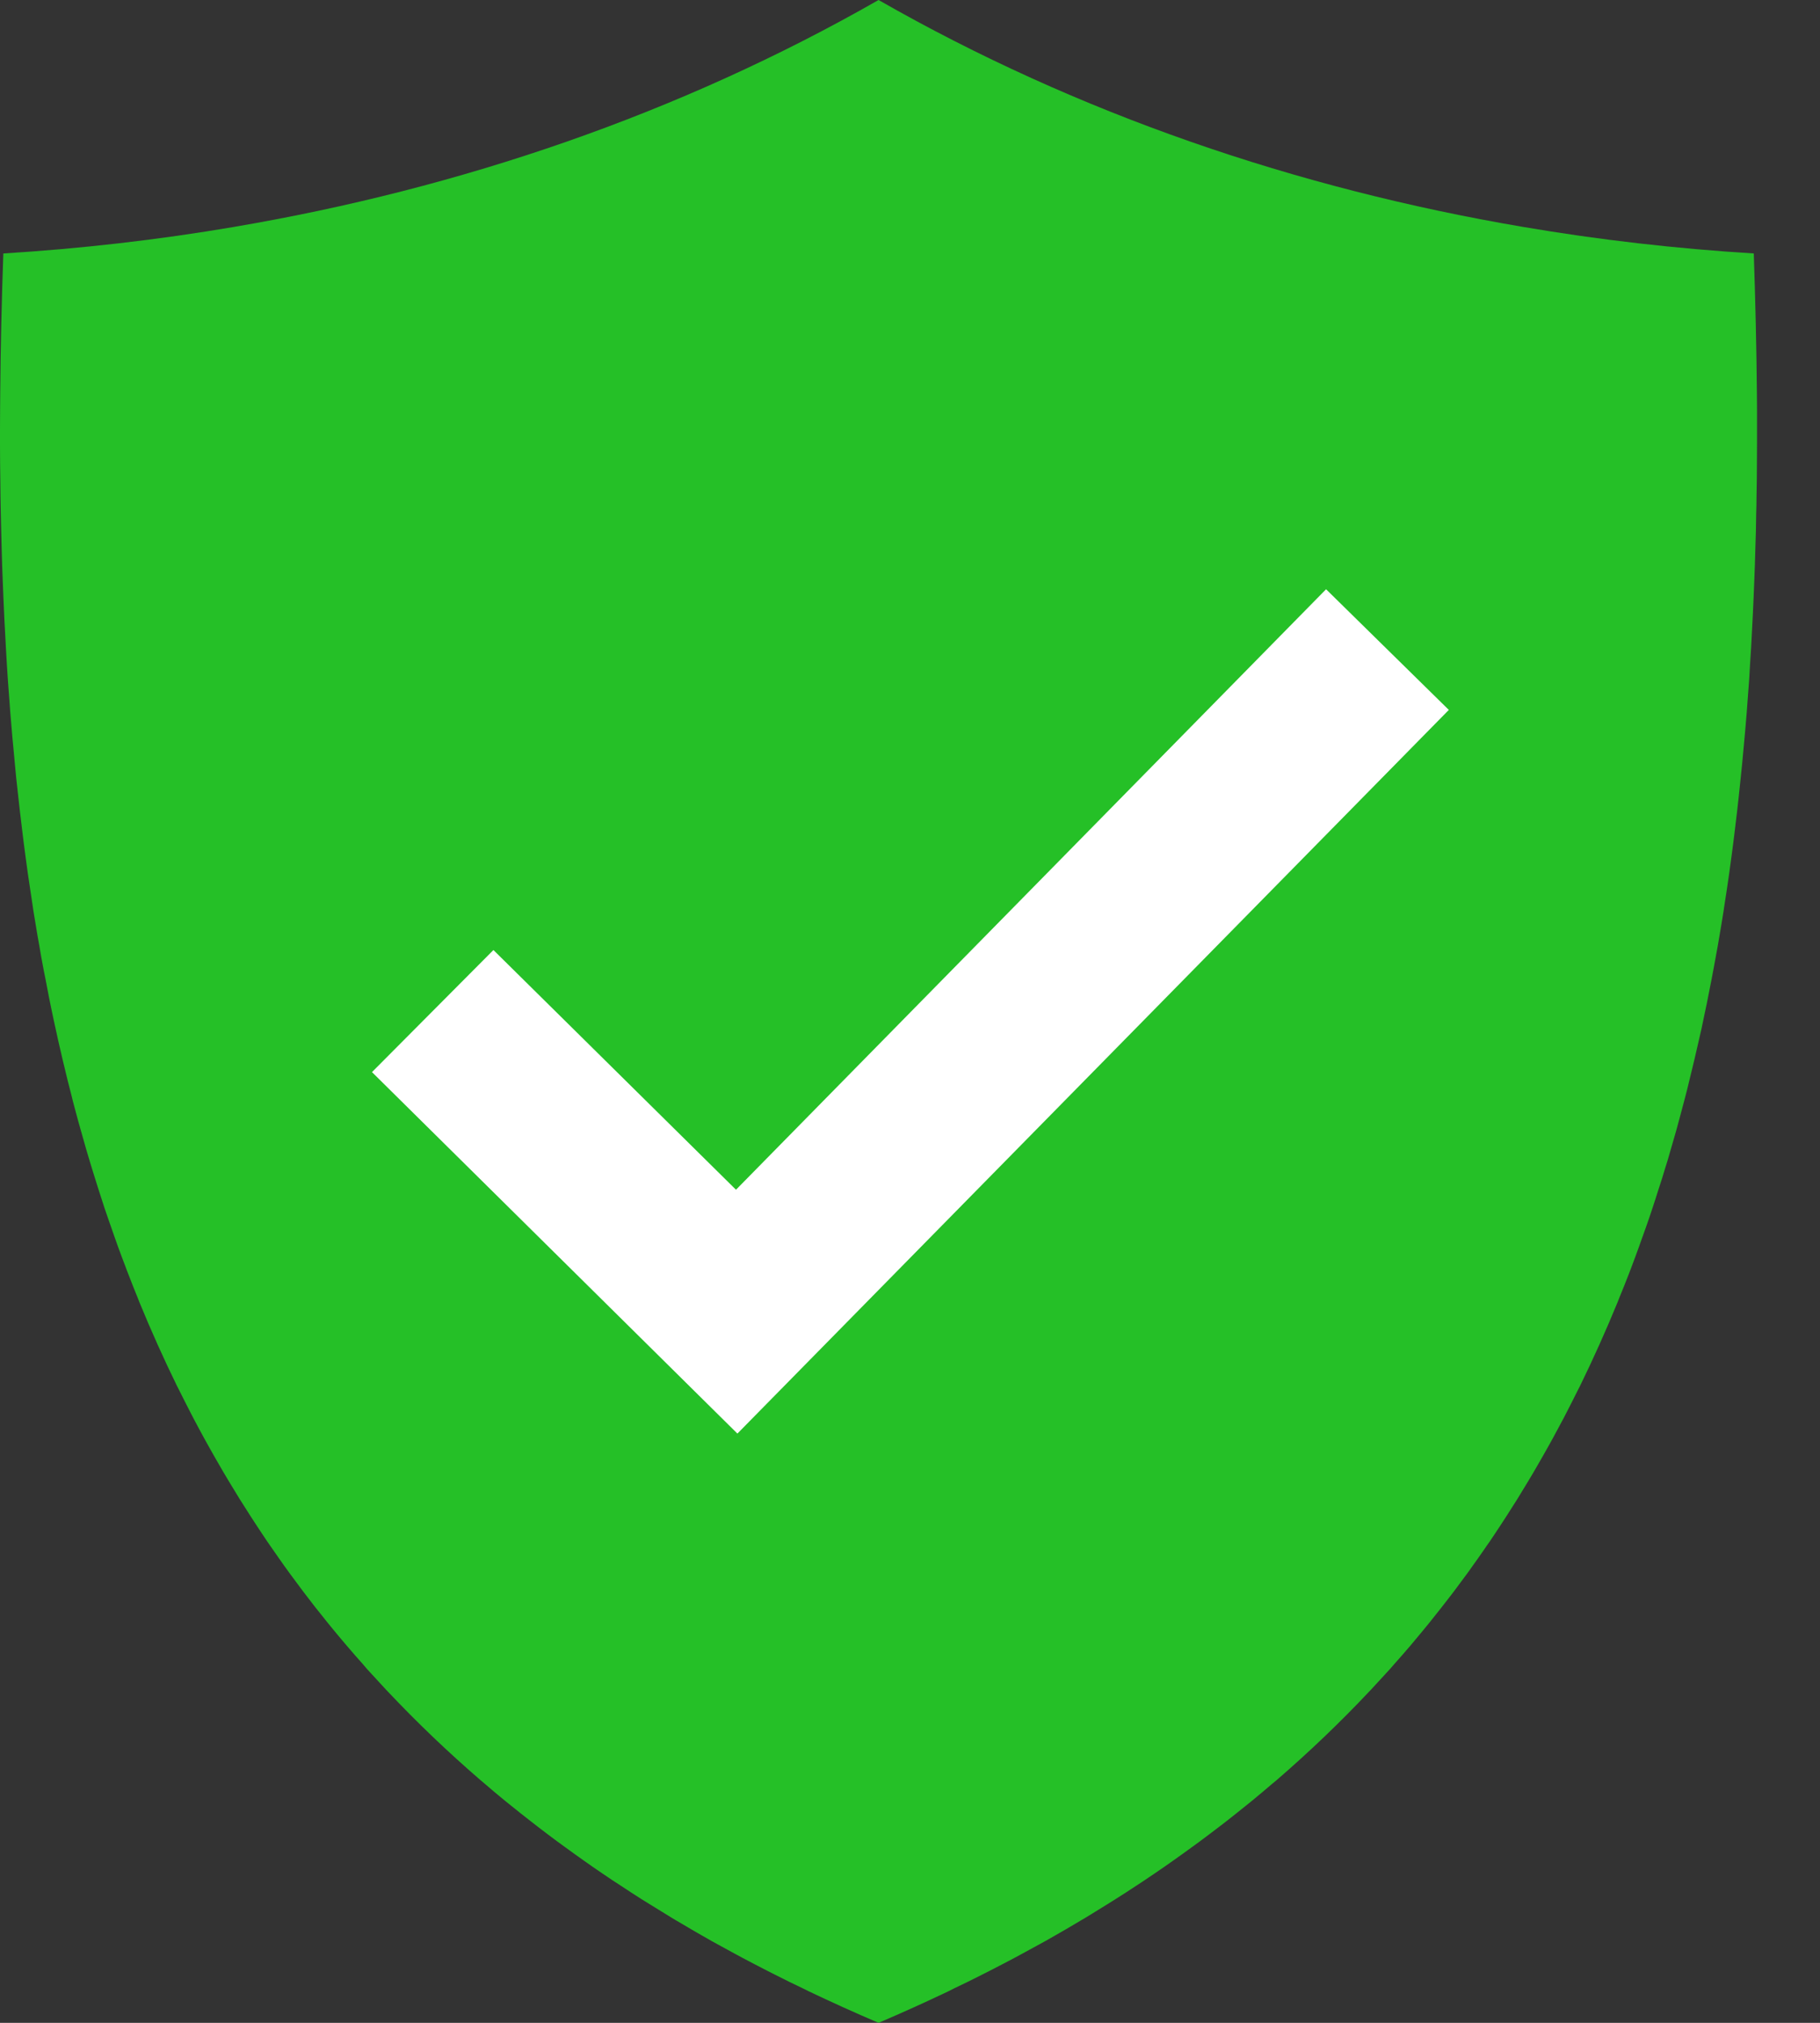 <svg width="18" height="20" viewBox="0 0 18 20" fill="none" xmlns="http://www.w3.org/2000/svg">
<rect x="0" y="0" width="18" height="20" fill="#333333" stroke="none"/>
<path fill-rule="evenodd" clip-rule="evenodd" d="M0.033 2.506C0.016 2.975 0.006 3.44 0.002 3.901V3.908C0.001 3.951 0.001 3.993 0.001 4.036C0 4.106 0 4.176 0 4.246C0 4.296 0 4.345 0 4.394C0 4.457 0.001 4.52 0.001 4.582C0.001 4.634 0.002 4.686 0.003 4.738C0.004 4.798 0.004 4.858 0.005 4.918C0.006 4.97 0.007 5.021 0.008 5.074C0.009 5.133 0.01 5.193 0.012 5.252C0.013 5.305 0.015 5.357 0.016 5.41C0.018 5.468 0.019 5.526 0.021 5.584C0.023 5.637 0.025 5.689 0.027 5.742C0.029 5.799 0.031 5.858 0.034 5.915C0.036 5.967 0.038 6.018 0.041 6.07C0.044 6.128 0.046 6.187 0.05 6.245C0.053 6.296 0.055 6.347 0.058 6.398C0.061 6.456 0.065 6.514 0.068 6.571C0.072 6.622 0.075 6.674 0.078 6.725C0.082 6.782 0.087 6.84 0.091 6.898C0.094 6.948 0.098 6.998 0.102 7.047C0.107 7.107 0.112 7.166 0.117 7.225C0.121 7.273 0.125 7.321 0.13 7.368C0.135 7.429 0.141 7.49 0.147 7.551C0.151 7.597 0.156 7.642 0.16 7.688C0.167 7.752 0.174 7.815 0.181 7.879C0.186 7.921 0.19 7.963 0.195 8.005C0.203 8.075 0.212 8.145 0.22 8.214C0.224 8.25 0.229 8.285 0.233 8.32C0.244 8.41 0.257 8.5 0.269 8.59C0.271 8.605 0.273 8.619 0.275 8.634C0.29 8.739 0.306 8.843 0.322 8.948C0.324 8.966 0.328 8.984 0.33 9.003C0.344 9.088 0.358 9.173 0.372 9.257C0.377 9.288 0.383 9.319 0.389 9.351C0.401 9.422 0.413 9.493 0.427 9.564C0.434 9.599 0.44 9.635 0.448 9.67C0.46 9.736 0.473 9.803 0.486 9.868C0.494 9.906 0.502 9.943 0.509 9.98C0.522 10.044 0.536 10.107 0.55 10.171C0.558 10.209 0.567 10.247 0.575 10.285C0.589 10.347 0.603 10.409 0.618 10.471C0.627 10.509 0.636 10.548 0.646 10.587C0.66 10.647 0.675 10.708 0.691 10.768C0.701 10.807 0.711 10.845 0.72 10.884C0.736 10.944 0.752 11.004 0.768 11.064C0.779 11.102 0.789 11.14 0.8 11.178C0.817 11.238 0.834 11.298 0.851 11.358C0.862 11.395 0.873 11.432 0.884 11.469C0.902 11.53 0.921 11.59 0.94 11.651C0.951 11.686 0.962 11.721 0.973 11.756C0.993 11.819 1.013 11.88 1.033 11.942C1.044 11.975 1.055 12.008 1.067 12.041C1.089 12.106 1.111 12.169 1.134 12.233C1.145 12.263 1.155 12.293 1.166 12.323C1.191 12.391 1.216 12.459 1.242 12.526C1.251 12.552 1.261 12.577 1.271 12.602C1.3 12.679 1.331 12.755 1.362 12.832C1.368 12.847 1.374 12.863 1.38 12.878C1.495 13.158 1.618 13.432 1.75 13.702C1.756 13.713 1.761 13.723 1.766 13.733C1.805 13.811 1.844 13.889 1.884 13.966C1.894 13.986 1.904 14.005 1.914 14.024C1.95 14.092 1.986 14.16 2.023 14.227C2.036 14.251 2.049 14.274 2.062 14.297C2.097 14.36 2.133 14.423 2.169 14.485C2.183 14.51 2.198 14.536 2.213 14.561C2.249 14.621 2.284 14.681 2.321 14.74C2.337 14.767 2.353 14.793 2.369 14.819C2.406 14.877 2.442 14.935 2.479 14.992C2.496 15.019 2.514 15.046 2.531 15.072C2.568 15.129 2.606 15.185 2.644 15.242C2.662 15.268 2.681 15.294 2.699 15.321C2.737 15.377 2.777 15.432 2.816 15.488C2.835 15.514 2.853 15.539 2.872 15.565C2.913 15.621 2.954 15.676 2.996 15.732C3.015 15.757 3.033 15.781 3.052 15.805C3.095 15.862 3.139 15.918 3.184 15.973C3.202 15.996 3.22 16.019 3.238 16.041C3.285 16.099 3.333 16.157 3.381 16.214C3.398 16.234 3.415 16.254 3.432 16.274C3.484 16.335 3.537 16.396 3.591 16.456C3.604 16.472 3.617 16.487 3.631 16.503C3.692 16.57 3.754 16.637 3.816 16.704C3.824 16.712 3.831 16.72 3.838 16.727C4.124 17.03 4.429 17.322 4.755 17.603C4.767 17.613 4.779 17.624 4.792 17.634C4.86 17.693 4.929 17.751 4.999 17.808C5.018 17.823 5.037 17.838 5.055 17.853C5.12 17.905 5.185 17.958 5.252 18.009C5.275 18.027 5.298 18.044 5.32 18.062C5.383 18.11 5.447 18.159 5.512 18.207C5.537 18.226 5.563 18.244 5.589 18.263C5.652 18.309 5.716 18.355 5.78 18.4C5.808 18.42 5.836 18.439 5.864 18.459C5.928 18.503 5.992 18.547 6.057 18.59C6.087 18.61 6.116 18.629 6.146 18.648C6.211 18.691 6.276 18.734 6.343 18.776C6.373 18.795 6.404 18.814 6.435 18.833C6.502 18.875 6.569 18.916 6.638 18.958C6.669 18.977 6.699 18.995 6.731 19.013C6.801 19.055 6.872 19.096 6.943 19.137C6.973 19.154 7.004 19.171 7.034 19.189C7.109 19.23 7.184 19.271 7.259 19.312C7.289 19.328 7.317 19.344 7.346 19.359C7.427 19.402 7.508 19.444 7.59 19.486C7.616 19.499 7.641 19.512 7.667 19.525C7.757 19.571 7.849 19.616 7.942 19.66C7.96 19.669 7.977 19.678 7.996 19.687C8.221 19.794 8.452 19.899 8.689 20C8.926 19.899 9.157 19.794 9.382 19.687C9.4 19.678 9.417 19.669 9.435 19.66C9.528 19.616 9.62 19.571 9.71 19.525C9.736 19.512 9.762 19.499 9.787 19.486C9.869 19.444 9.95 19.402 10.031 19.359C10.06 19.343 10.089 19.328 10.118 19.312C10.193 19.271 10.269 19.23 10.343 19.189C10.374 19.171 10.404 19.154 10.434 19.137C10.506 19.096 10.577 19.055 10.647 19.013C10.678 18.995 10.709 18.976 10.74 18.958C10.808 18.916 10.876 18.875 10.943 18.833C10.973 18.814 11.004 18.795 11.034 18.776C11.101 18.734 11.167 18.691 11.232 18.648C11.261 18.629 11.291 18.61 11.32 18.59C11.385 18.547 11.449 18.503 11.513 18.459C11.541 18.439 11.569 18.42 11.597 18.4C11.661 18.355 11.725 18.309 11.788 18.263C11.814 18.244 11.84 18.226 11.865 18.207C11.93 18.159 11.994 18.11 12.057 18.062C12.08 18.044 12.103 18.027 12.126 18.009C12.192 17.958 12.257 17.905 12.322 17.853C12.341 17.838 12.359 17.823 12.378 17.808C12.448 17.751 12.517 17.692 12.585 17.634C12.598 17.624 12.61 17.613 12.623 17.603C12.948 17.322 13.254 17.03 13.539 16.727C13.546 16.72 13.554 16.712 13.561 16.704C13.623 16.637 13.685 16.57 13.746 16.503C13.76 16.487 13.773 16.472 13.787 16.456C13.84 16.396 13.894 16.335 13.946 16.274C13.963 16.254 13.979 16.234 13.996 16.214C14.044 16.157 14.092 16.099 14.139 16.041C14.157 16.019 14.175 15.996 14.193 15.973C14.238 15.918 14.281 15.861 14.325 15.805C14.344 15.781 14.362 15.756 14.381 15.732C14.423 15.676 14.464 15.621 14.505 15.565C14.524 15.54 14.542 15.514 14.56 15.488C14.6 15.432 14.64 15.377 14.678 15.321C14.696 15.294 14.714 15.268 14.733 15.242C14.771 15.185 14.809 15.129 14.846 15.072C14.863 15.046 14.881 15.019 14.898 14.992C14.935 14.935 14.971 14.877 15.008 14.819C15.024 14.793 15.04 14.767 15.056 14.74C15.093 14.681 15.128 14.621 15.164 14.561C15.179 14.536 15.194 14.51 15.208 14.485C15.244 14.423 15.28 14.36 15.315 14.297C15.328 14.274 15.341 14.251 15.354 14.227C15.391 14.159 15.427 14.092 15.463 14.024C15.473 14.005 15.483 13.986 15.493 13.966C15.533 13.889 15.572 13.811 15.611 13.733C15.616 13.723 15.622 13.712 15.627 13.702C15.759 13.432 15.882 13.158 15.997 12.878C16.003 12.863 16.009 12.847 16.015 12.832C16.046 12.756 16.077 12.68 16.107 12.602C16.117 12.577 16.126 12.552 16.136 12.526C16.161 12.459 16.187 12.391 16.211 12.323C16.222 12.293 16.232 12.263 16.243 12.233C16.266 12.169 16.289 12.106 16.311 12.041C16.322 12.008 16.333 11.975 16.344 11.942C16.364 11.88 16.385 11.819 16.404 11.756C16.416 11.721 16.427 11.686 16.438 11.651C16.456 11.59 16.475 11.53 16.494 11.469C16.505 11.432 16.515 11.395 16.526 11.358C16.544 11.298 16.561 11.238 16.578 11.178C16.588 11.14 16.599 11.102 16.609 11.064C16.625 11.004 16.641 10.944 16.657 10.884C16.667 10.845 16.677 10.807 16.687 10.768C16.702 10.708 16.717 10.647 16.731 10.587C16.741 10.548 16.75 10.51 16.759 10.471C16.774 10.409 16.788 10.347 16.802 10.285C16.811 10.247 16.819 10.209 16.828 10.171C16.841 10.107 16.855 10.044 16.868 9.98C16.876 9.943 16.884 9.906 16.891 9.868C16.904 9.802 16.917 9.736 16.93 9.67C16.936 9.635 16.944 9.599 16.95 9.564C16.963 9.493 16.976 9.422 16.989 9.351C16.994 9.319 17 9.288 17.005 9.257C17.02 9.173 17.033 9.088 17.047 9.003C17.049 8.984 17.053 8.966 17.055 8.948C17.072 8.843 17.087 8.739 17.102 8.634C17.104 8.619 17.106 8.605 17.108 8.59C17.12 8.5 17.133 8.411 17.144 8.32C17.149 8.285 17.153 8.25 17.157 8.214C17.165 8.145 17.174 8.075 17.182 8.005C17.187 7.963 17.191 7.921 17.196 7.879C17.203 7.815 17.21 7.752 17.216 7.688C17.221 7.642 17.225 7.597 17.23 7.551C17.236 7.49 17.242 7.429 17.247 7.368C17.252 7.321 17.256 7.273 17.26 7.225C17.265 7.166 17.27 7.107 17.275 7.047C17.279 6.998 17.282 6.948 17.286 6.898C17.29 6.84 17.295 6.782 17.299 6.725C17.302 6.674 17.305 6.622 17.308 6.571C17.312 6.514 17.316 6.456 17.319 6.398C17.322 6.347 17.324 6.296 17.327 6.245C17.33 6.187 17.333 6.128 17.336 6.07C17.339 6.018 17.341 5.967 17.343 5.915C17.346 5.858 17.348 5.8 17.35 5.742C17.352 5.689 17.354 5.637 17.356 5.584C17.358 5.526 17.36 5.468 17.361 5.41C17.363 5.357 17.364 5.305 17.366 5.252C17.367 5.193 17.368 5.133 17.369 5.074C17.371 5.022 17.372 4.97 17.372 4.918C17.373 4.858 17.374 4.798 17.375 4.738C17.375 4.686 17.376 4.634 17.376 4.582C17.377 4.52 17.377 4.457 17.377 4.394C17.377 4.345 17.377 4.296 17.377 4.246C17.377 4.176 17.377 4.106 17.377 4.036C17.376 3.993 17.376 3.95 17.376 3.908V3.901C17.372 3.44 17.361 2.975 17.345 2.506C16.58 2.459 15.816 2.372 15.06 2.243H15.06C12.828 1.864 10.656 1.125 8.689 0C6.721 1.125 4.55 1.864 2.317 2.243H2.318C1.561 2.372 0.797 2.459 0.033 2.506Z" fill="#25C027"/>
<path d="M4.88 9.393L7.279 11.763L13.115 5.826L14.329 7.019L7.293 14.174L3.679 10.6L4.88 9.393Z" fill="white"/>
</svg>
